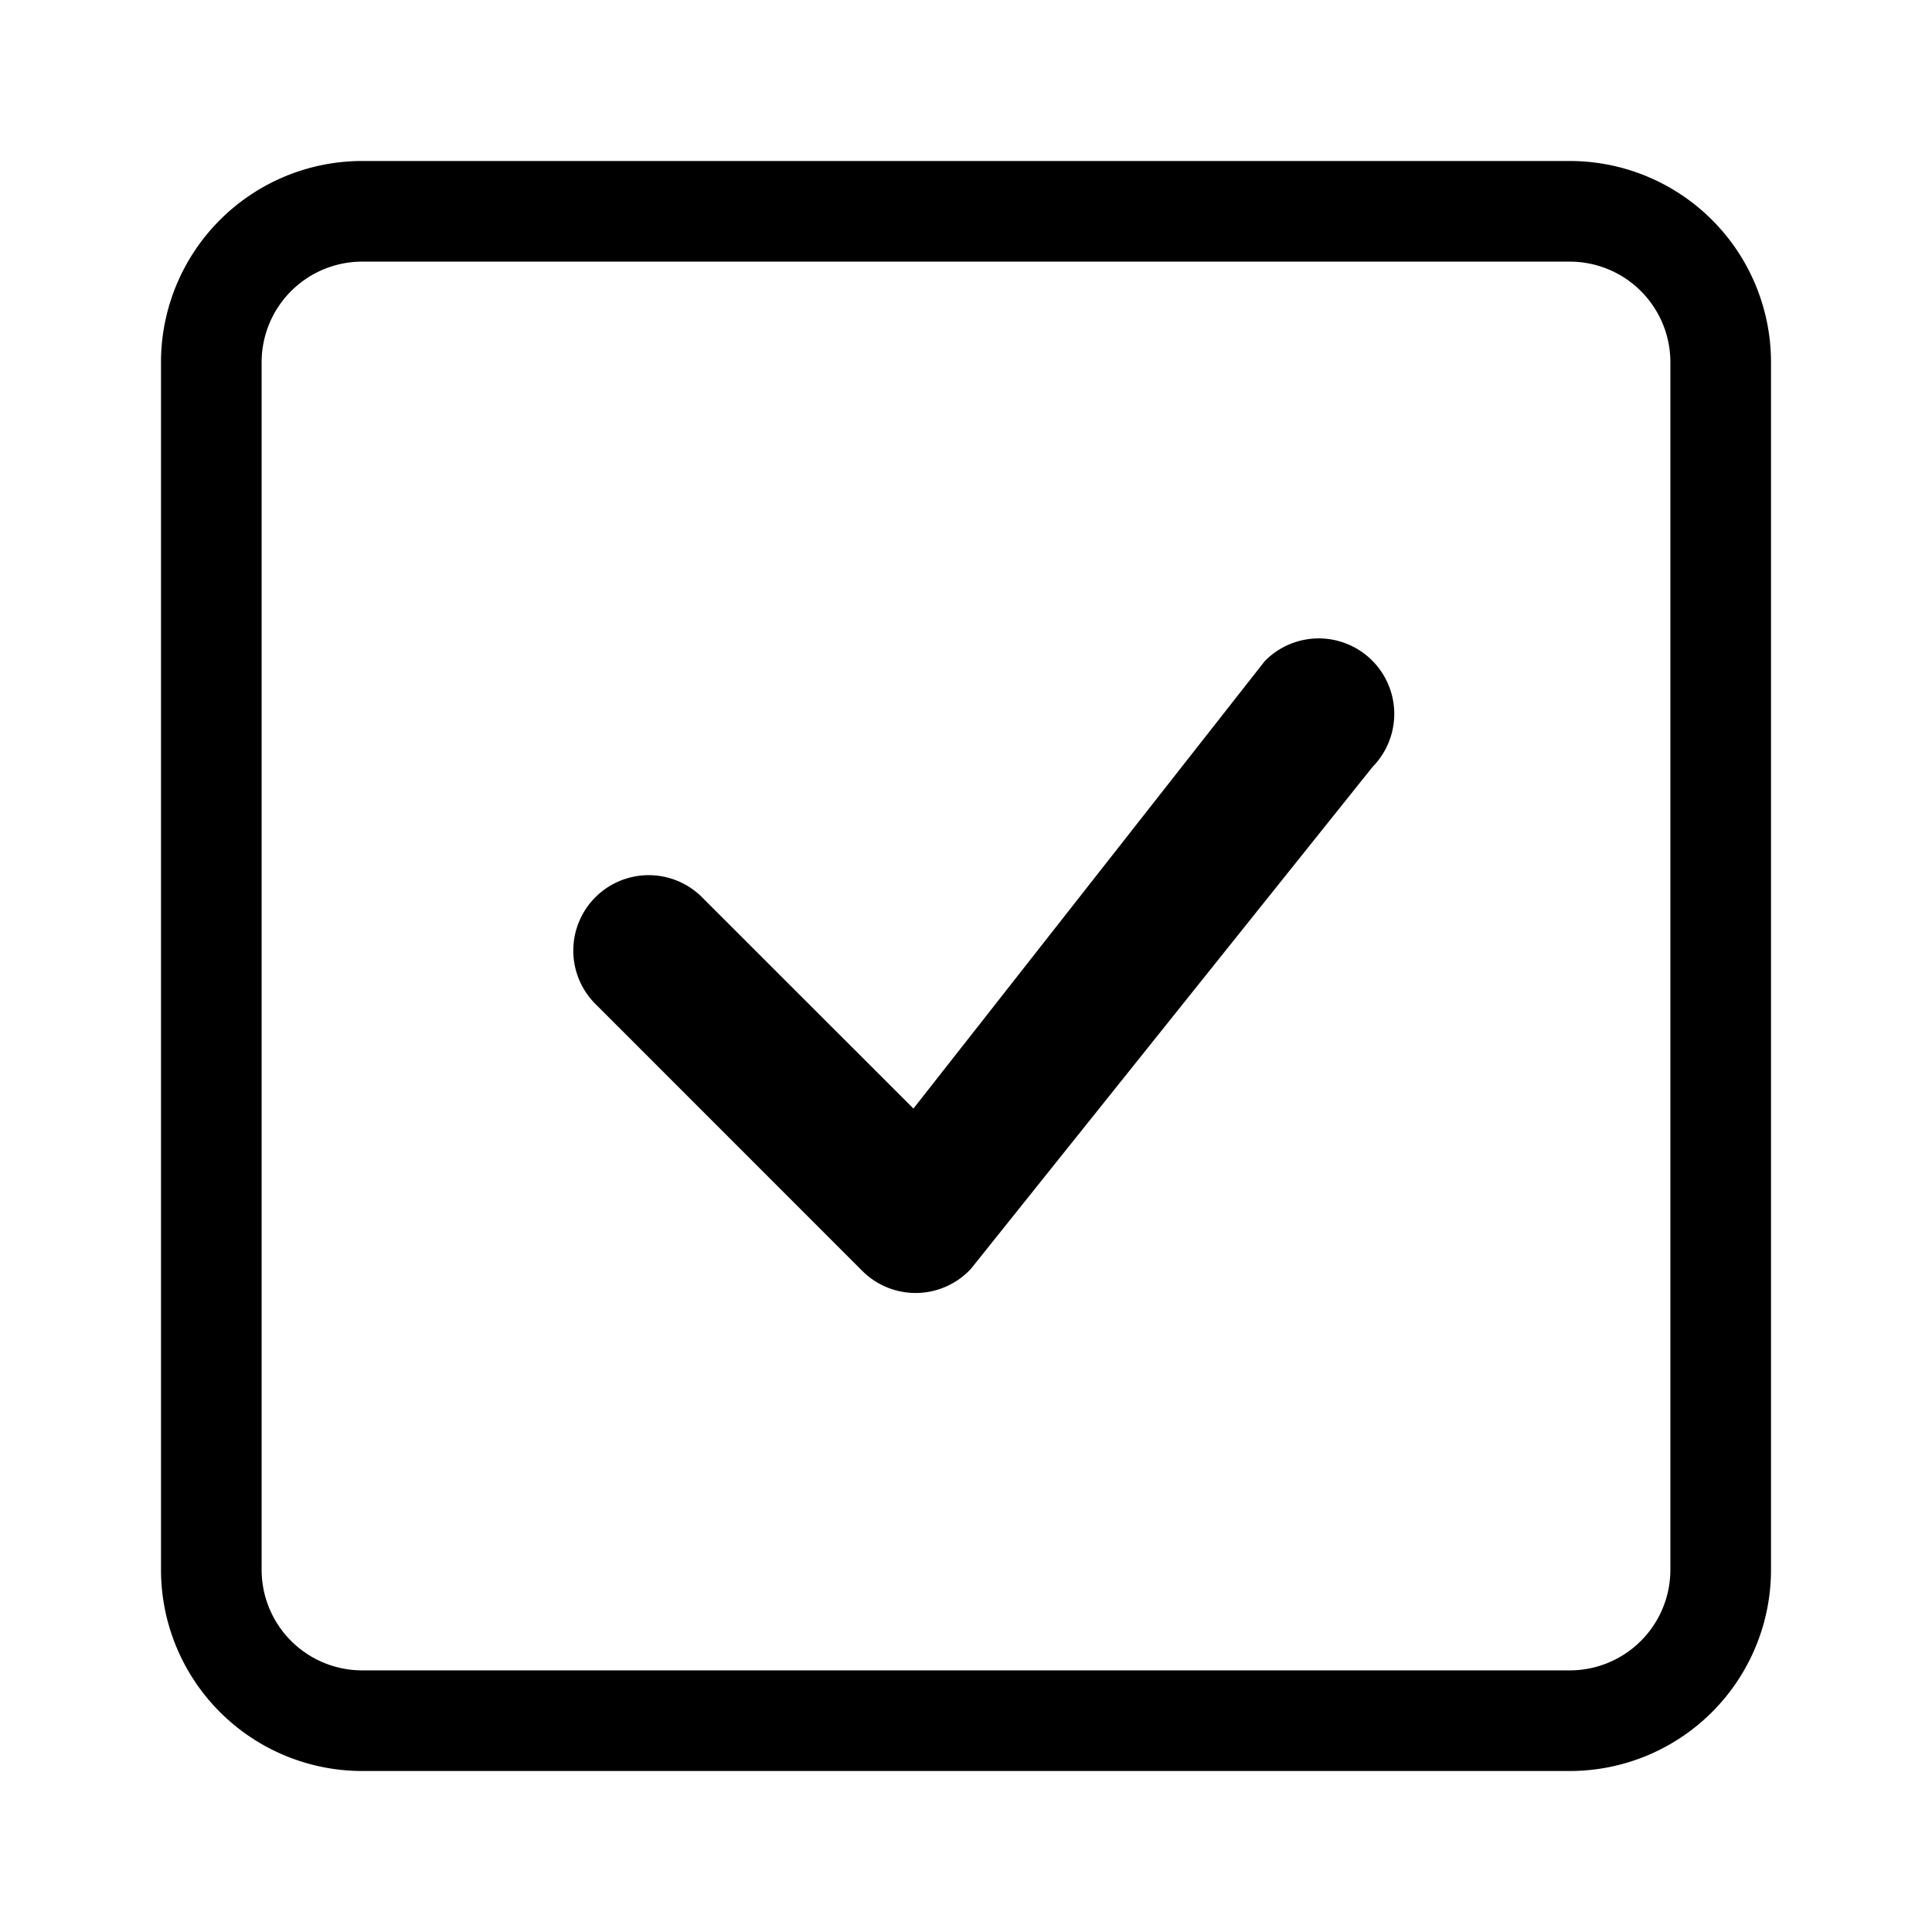 <svg width="28" height="28" fill="currentColor" viewBox="0 0 24 24" xmlns="http://www.w3.org/2000/svg">
   <path d="M19.5 3.25a1.25 1.25 0 0 1 1.25 1.25v15a1.25 1.25 0 0 1-1.25 1.25h-15a1.25 1.25 0 0 1-1.25-1.25v-15A1.25 1.25 0 0 1 4.5 3.25h15ZM4.5 2A2.5 2.5 0 0 0 2 4.5v15A2.5 2.5 0 0 0 4.5 22h15a2.5 2.5 0 0 0 2.5-2.5v-15A2.5 2.5 0 0 0 19.5 2h-15Z"></path>
   <path d="M15.712 8.212a.937.937 0 0 1 1.34 1.313l-4.991 6.237a.937.937 0 0 1-1.35.025L7.405 12.48a.937.937 0 1 1 1.325-1.325l2.617 2.616L15.69 8.24c.007-.01.014-.02.023-.028Z"></path>
</svg>